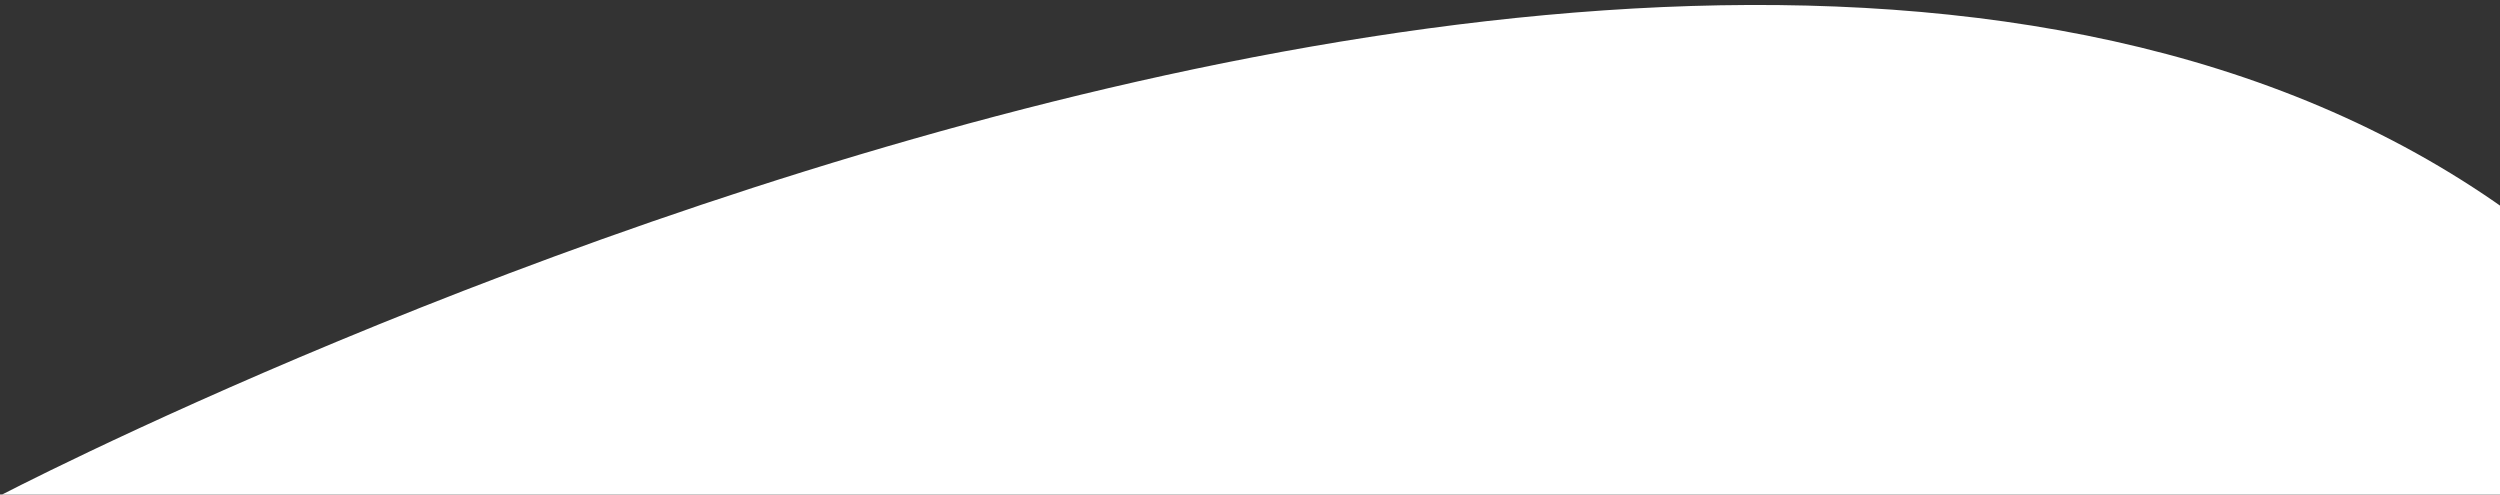 <?xml version="1.0" encoding="UTF-8" standalone="no"?>
<!-- Created with Inkscape (http://www.inkscape.org/) -->

<svg
   xmlns:dc="http://purl.org/dc/elements/1.1/"
   xmlns:cc="http://creativecommons.org/ns#"
   xmlns:rdf="http://www.w3.org/1999/02/22-rdf-syntax-ns#"
   xmlns:svg="http://www.w3.org/2000/svg"
   xmlns="http://www.w3.org/2000/svg"
   xmlns:sodipodi="http://sodipodi.sourceforge.net/DTD/sodipodi-0.dtd"
   xmlns:inkscape="http://www.inkscape.org/namespaces/inkscape"
   width="210.492mm"
   height="41.639mm"
   viewBox="0 0 210.492 41.639"
   version="1.1"
   id="svg8"
   inkscape:version="0.92.4 (5da689c313, 2019-01-14)"
   sodipodi:docname="path-1.svg">
  <rect x="0" y="0" width="210.492" height="41.639" fill="#333333" stroke="none"/>
  <defs
     id="defs2">
    <clipPath
       clipPathUnits="userSpaceOnUse"
       id="clipPath4540">
      <rect
         style="fill:none;fill-opacity:1;stroke:#000000;stroke-width:0.351;stroke-miterlimit:4;stroke-dasharray:none;stroke-opacity:1"
         id="rect4542"
         width="210.492"
         height="41.639"
         x="0.192"
         y="255.17" />
    </clipPath>
  </defs>
  <sodipodi:namedview
     id="base"
     pagecolor="#ffffff"
     bordercolor="#666666"
     borderopacity="1.0"
     inkscape:pageopacity="0.0"
     inkscape:pageshadow="2"
     inkscape:zoom="0.49497475"
     inkscape:cx="480.69451"
     inkscape:cy="100.31826"
     inkscape:document-units="mm"
     inkscape:current-layer="layer1"
     showgrid="false"
     inkscape:window-width="1366"
     inkscape:window-height="715"
     inkscape:window-x="-8"
     inkscape:window-y="-8"
     inkscape:window-maximized="1" />
  <g
     inkscape:label="Layer 1"
     inkscape:groupmode="layer"
     id="layer1"
     transform="translate(0.076,-255.437)">
    <path
       style="fill:#ffffff;fill-opacity:1;stroke:none;stroke-width:0.265px;stroke-linecap:butt;stroke-linejoin:miter;stroke-opacity:1"
       d="M 2.6519481e-8,297 C 2.6519481e-8,297 178.073,203.677 233.398,297.221 288.722,390.766 2.6519481e-8,297 2.6519481e-8,297 Z"
       id="path10"
       inkscape:connector-curvature="0"
       clip-path="url(#clipPath4540)"
       transform="translate(-0.267,0.267)"
       sodipodi:nodetypes="csc" />
  </g>
</svg>
